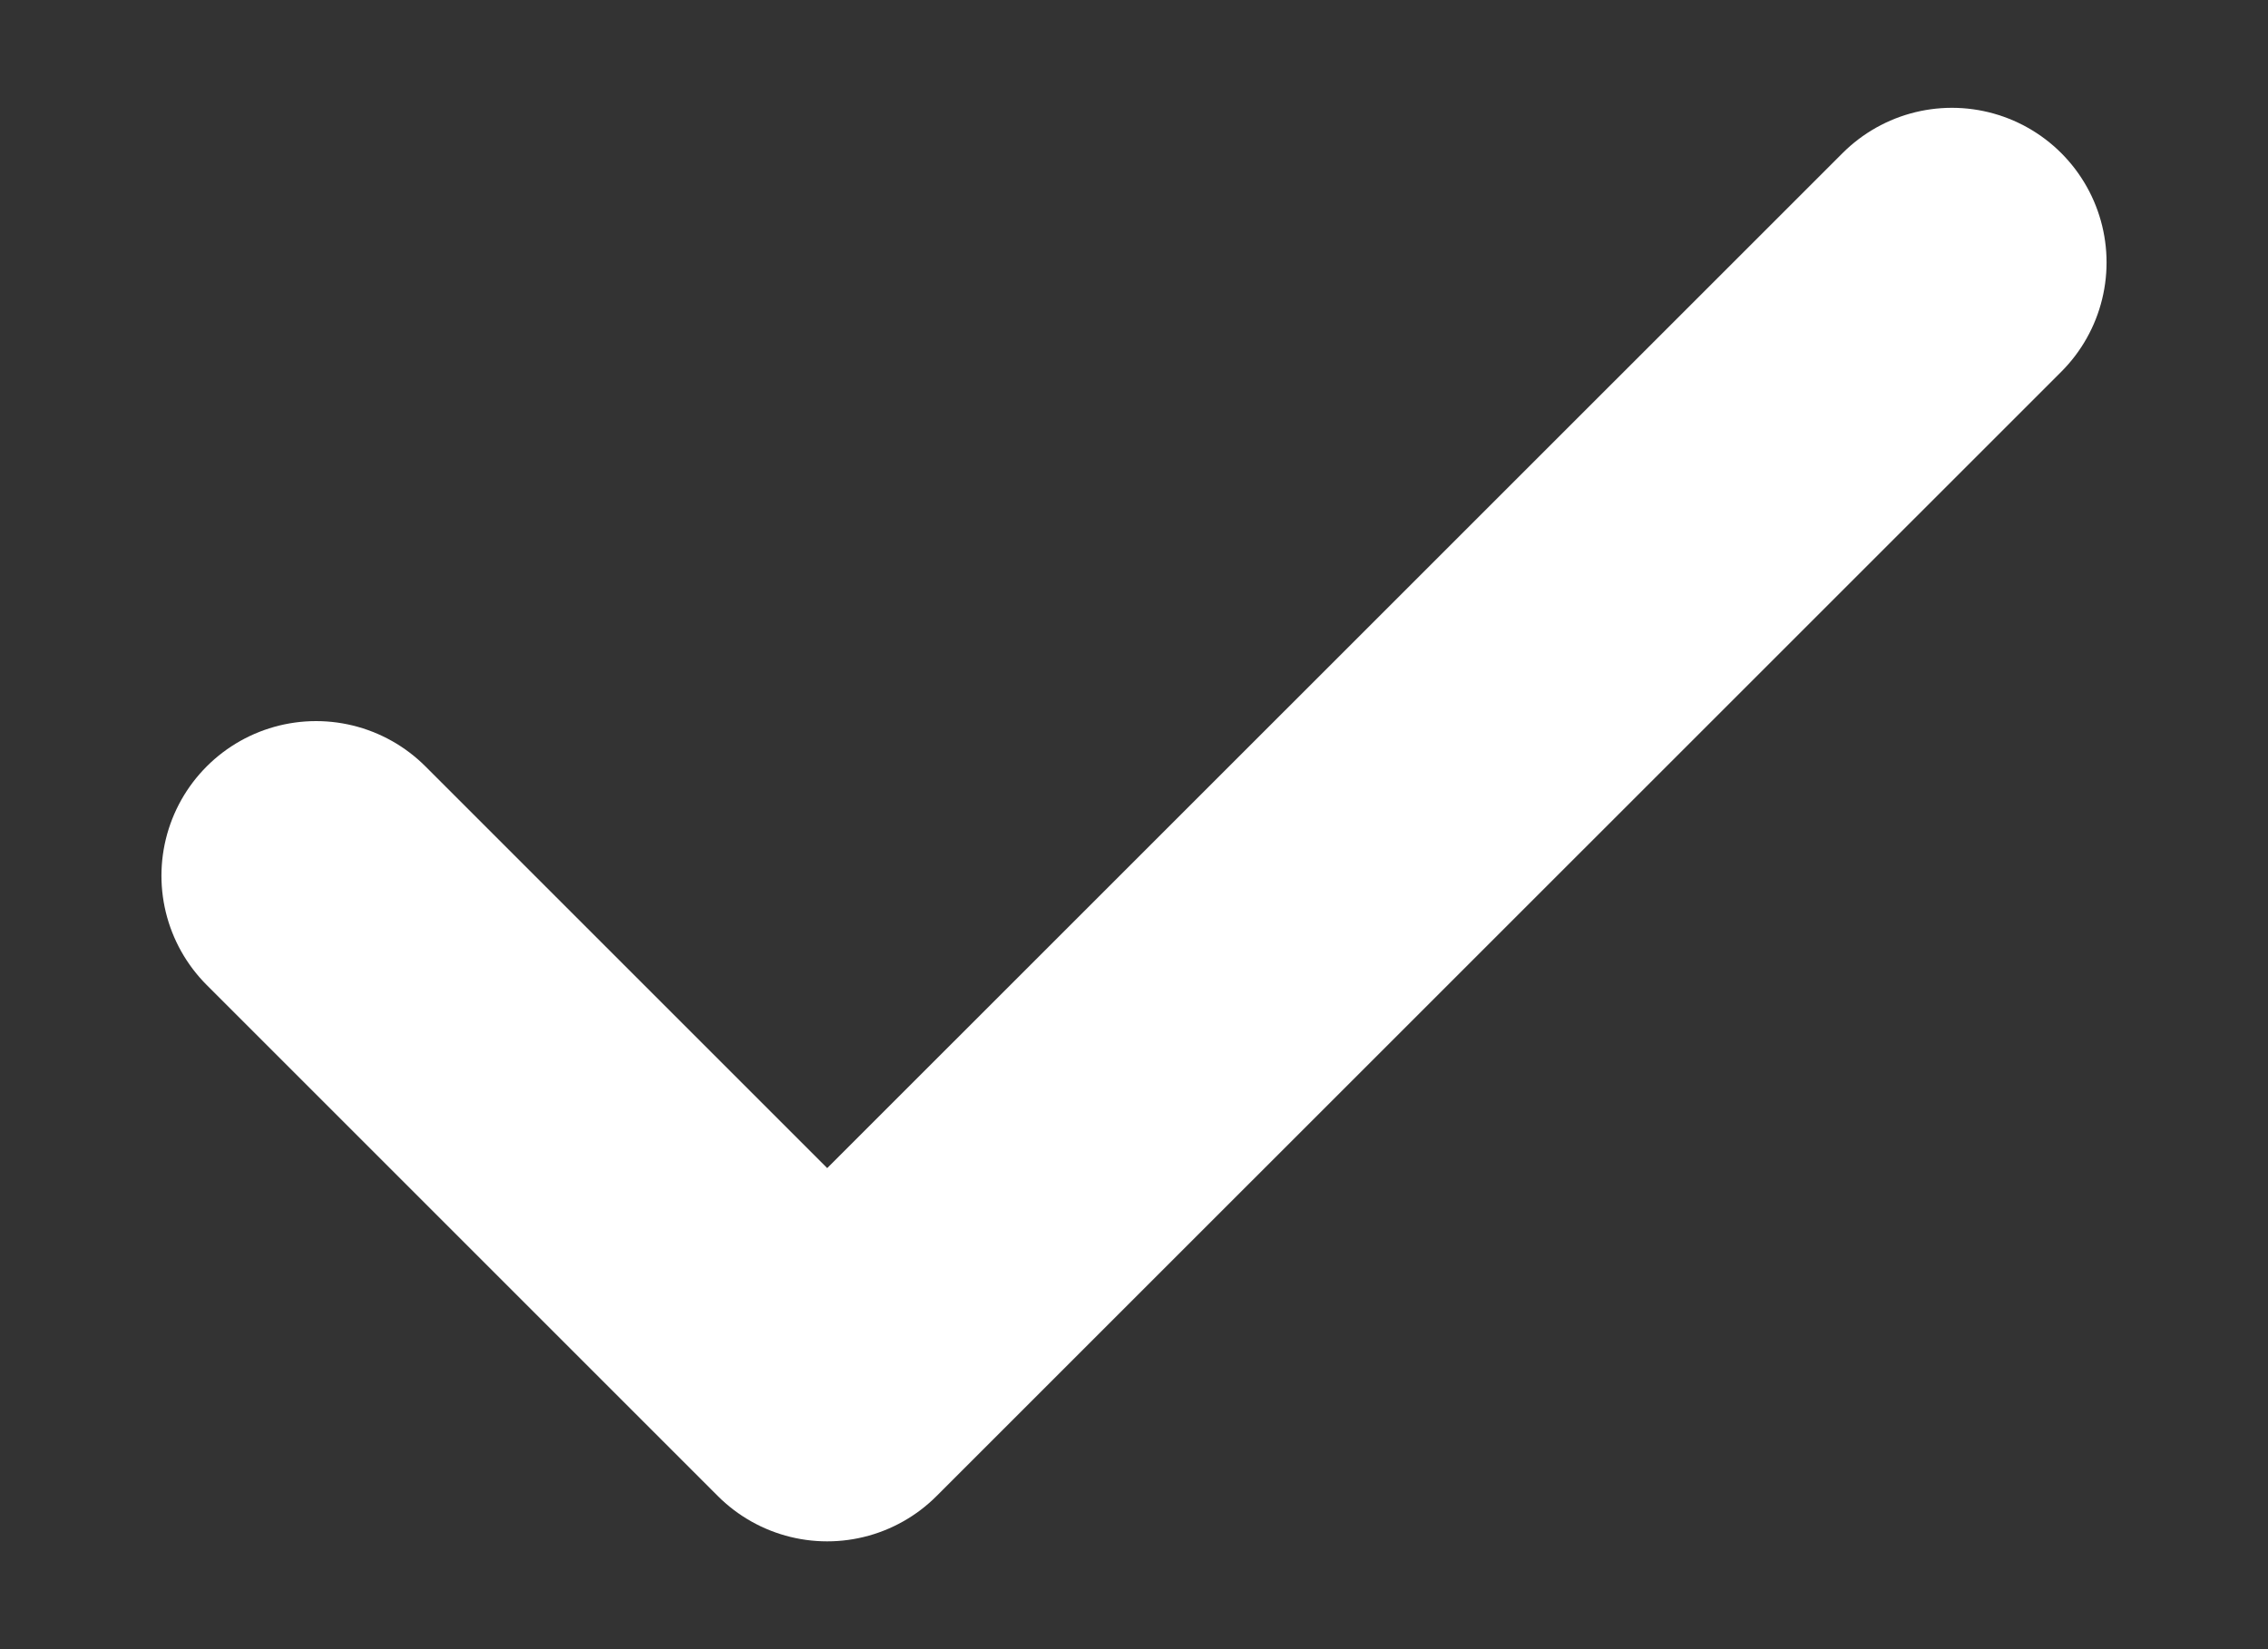 <svg width="11" height="8" viewBox="0 0 11 8" fill="none" xmlns="http://www.w3.org/2000/svg">
<rect x="0" y="0" width="11" height="8" fill="#333333" stroke="none"/>
<path d="M9.467 1.273L4.012 6.727L1.533 4.248" stroke="white" stroke-width="1.5" stroke-linecap="round" stroke-linejoin="round"/>
</svg>
